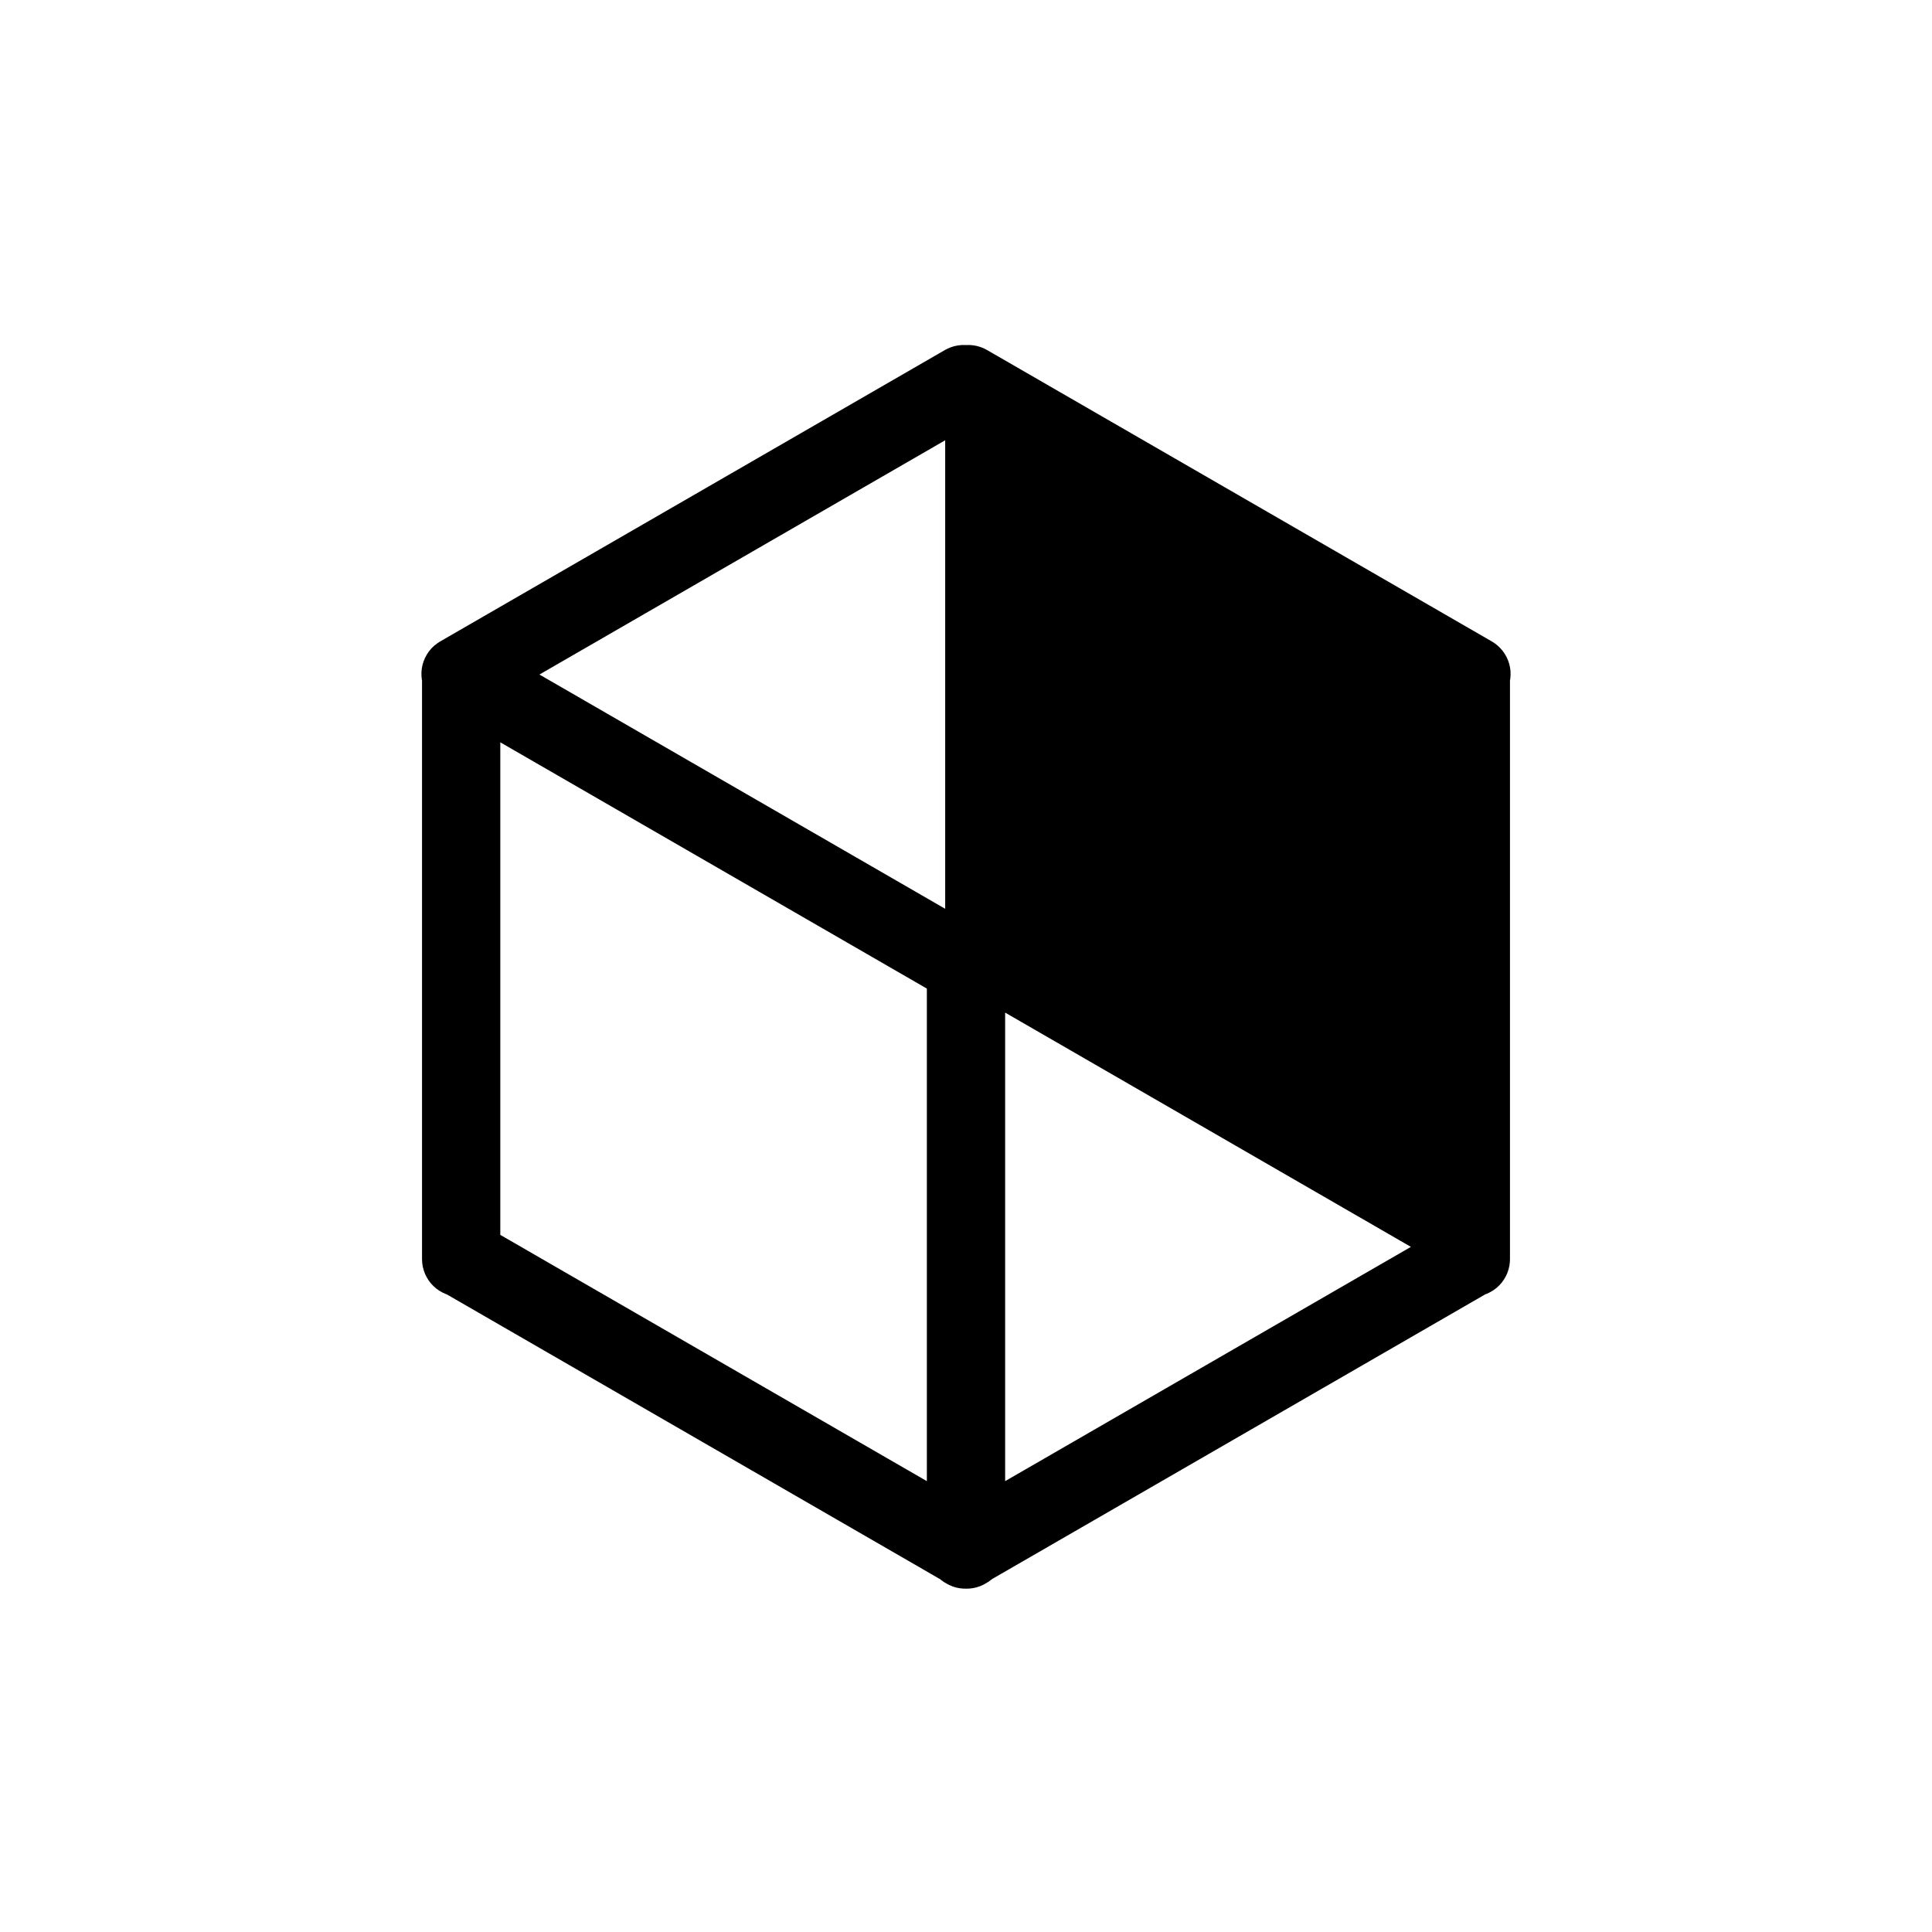 <?xml version="1.0" standalone="no"?>
<!DOCTYPE svg PUBLIC "-//W3C//DTD SVG 1.1//EN" "http://www.w3.org/Graphics/SVG/1.1/DTD/svg11.dtd">
<svg width="100mm" height="100mm" viewBox="-8 -108 116 116" xmlns="http://www.w3.org/2000/svg" version="1.1">
<title>OpenSCAD Model</title>
<path d="
M 50.062,-12.866 L 50.063,-12.866 L 50.063,-12.866 L 50.186,-12.869 L 50.384,-12.894 L 50.579,-12.938
 L 50.768,-13.002 L 50.949,-13.084 L 51.034,-13.133 L 51.056,-13.144 L 51.121,-13.183 L 51.122,-13.184
 L 51.122,-13.184 L 51.227,-13.248 L 51.386,-13.368 L 51.406,-13.387 L 81.074,-30.515 L 81.188,-30.557
 L 81.367,-30.644 L 81.537,-30.747 L 81.697,-30.868 L 81.843,-31.003 L 81.975,-31.153 L 82.091,-31.315
 L 82.191,-31.488 L 82.273,-31.669 L 82.336,-31.858 L 82.38,-32.053 L 82.405,-32.251 L 82.411,-32.4
 L 82.411,-67.168 L 82.432,-67.288 L 82.447,-67.487 L 82.442,-67.686 L 82.417,-67.884 L 82.373,-68.078
 L 82.309,-68.267 L 82.227,-68.449 L 82.127,-68.622 L 82.011,-68.784 L 81.879,-68.933 L 81.733,-69.069
 L 81.574,-69.189 L 81.448,-69.269 L 51.137,-86.769 L 50.959,-86.86 L 50.774,-86.932 L 50.582,-86.987
 L 50.385,-87.021 L 50.187,-87.036 L 49.993,-87.031 L 49.963,-87.034 L 49.764,-87.034 L 49.565,-87.014
 L 49.37,-86.975 L 49.179,-86.916 L 48.996,-86.838 L 48.863,-86.769 L 18.552,-69.269 L 18.385,-69.16
 L 18.229,-69.036 L 18.086,-68.897 L 17.958,-68.744 L 17.846,-68.579 L 17.751,-68.404 L 17.673,-68.221
 L 17.614,-68.03 L 17.575,-67.835 L 17.555,-67.636 L 17.555,-67.437 L 17.575,-67.239 L 17.589,-67.168
 L 17.589,-32.4 L 17.599,-32.201 L 17.629,-32.004 L 17.678,-31.811 L 17.746,-31.623 L 17.833,-31.444
 L 17.937,-31.273 L 18.057,-31.114 L 18.193,-30.968 L 18.342,-30.836 L 18.504,-30.72 L 18.677,-30.62
 L 18.858,-30.538 L 18.927,-30.515 L 48.599,-13.384 L 48.653,-13.336 L 48.815,-13.22 L 48.9,-13.171
 L 48.92,-13.157 L 48.986,-13.121 L 48.988,-13.12 L 48.988,-13.12 L 49.096,-13.062 L 49.279,-12.984
 L 49.47,-12.925 L 49.665,-12.886 L 49.864,-12.866 L 49.962,-12.866 L 49.987,-12.864 z
M 23.889,-67.5 L 49,-81.998 L 49,-53.002 z
M 21.789,-33.712 L 21.789,-63.863 L 47.9,-48.788 L 47.9,-18.637 z
M 52.1,-47.635 L 77.213,-33.136 L 52.1,-18.637 z
" stroke="black" fill="black" stroke-width="0.5"/>
</svg>
